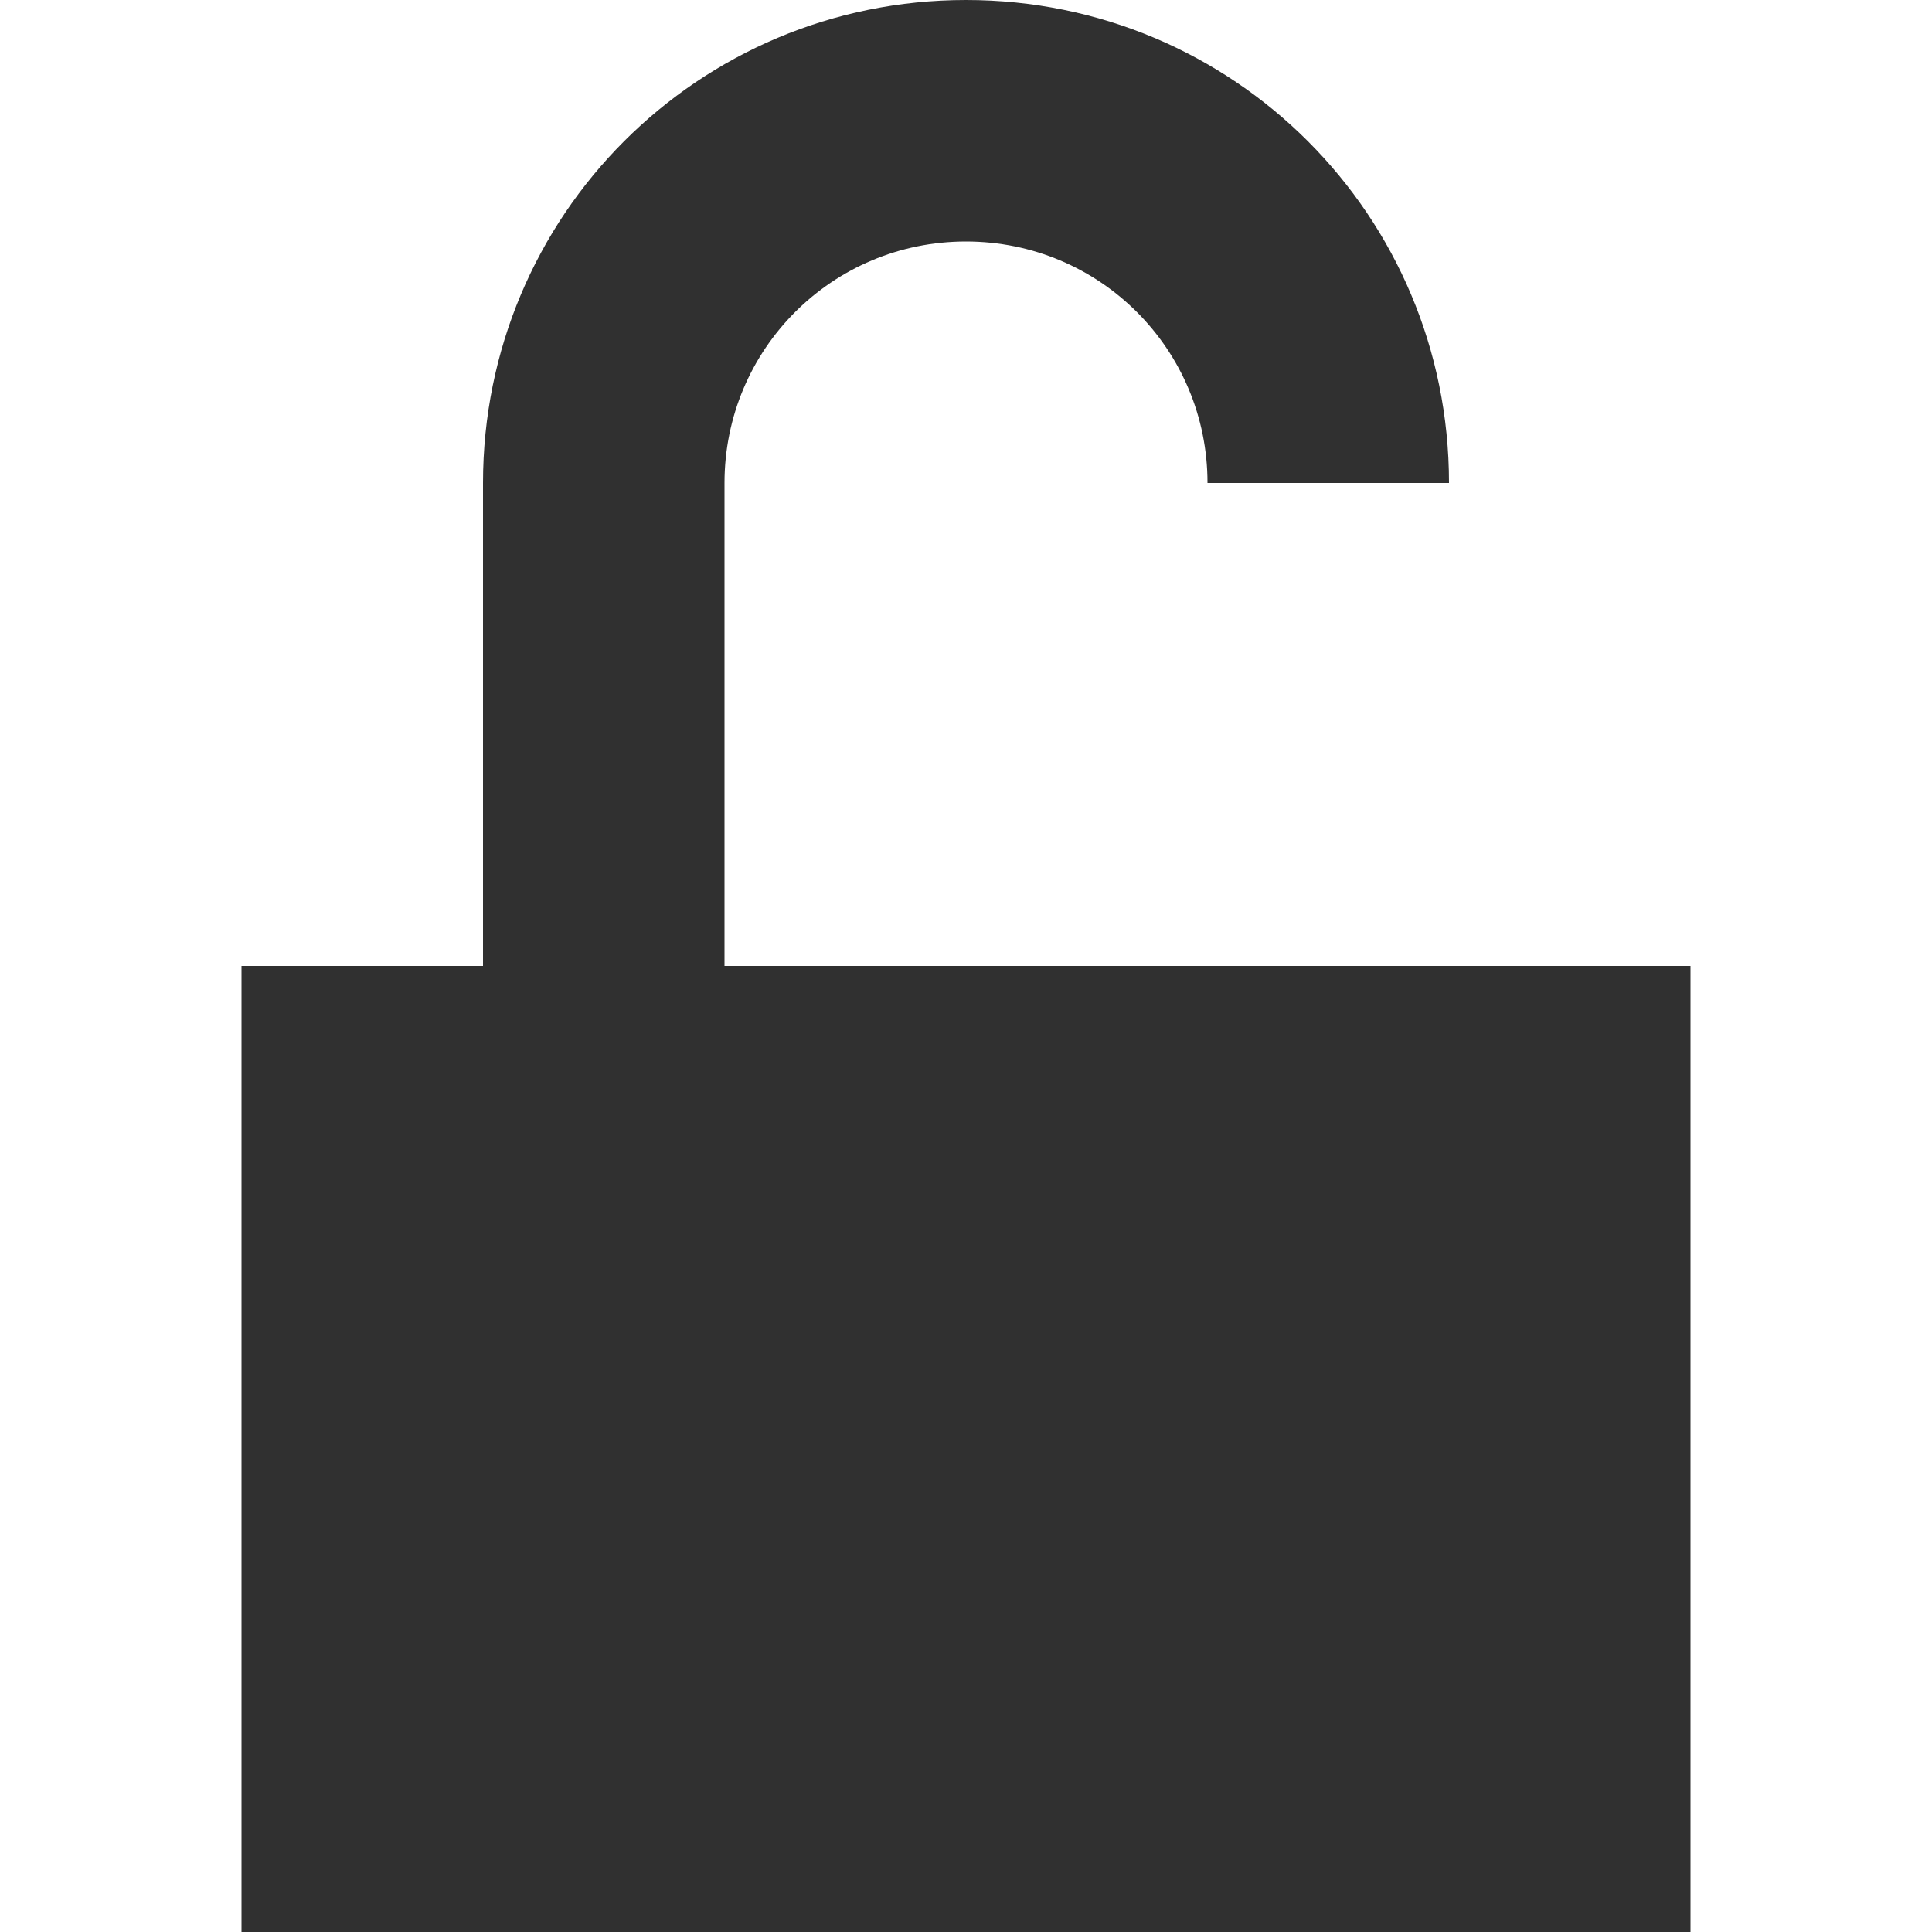 <?xml version="1.0" encoding="UTF-8" standalone="no"?>
<svg
   xmlns:dc="http://purl.org/dc/elements/1.1/"
   xmlns:cc="http://creativecommons.org/ns#"
   xmlns:rdf="http://www.w3.org/1999/02/22-rdf-syntax-ns#"
   xmlns:svg="http://www.w3.org/2000/svg"
   xmlns="http://www.w3.org/2000/svg"
   viewBox="0 0 16 16"
   version="1.1"
   id="svg6">
  <defs
     id="defs3051">
    <style
       type="text/css"
       id="current-color-scheme">
      .ColorScheme-Text {
        color:#4d4d4d;
      }
      </style>
  </defs>
  <g
     style="fill:#303030;fill-opacity:1"
     id="layer1-3"
     transform="translate(-3,-29)">
    <path
       style="opacity:1;fill:#303030;fill-opacity:1;stroke:none;stroke-width:0.1;stroke-linecap:round;stroke-linejoin:miter;stroke-miterlimit:4;stroke-dasharray:none;stroke-opacity:0.299"
       d="M 11,3 C 8.784,3 7,4.784 7,7 v 4 H 5 v 8 h 6 6 V 11 H 15 13 11 9 V 7 c 0,-1.108 0.892,-2 2,-2 1.108,0 2,0.892 2,2 h 2 C 15,4.784 13.216,3 11,3 Z"
       transform="translate(0,26)"
       id="rect4152-6" />
  </g>
</svg>
